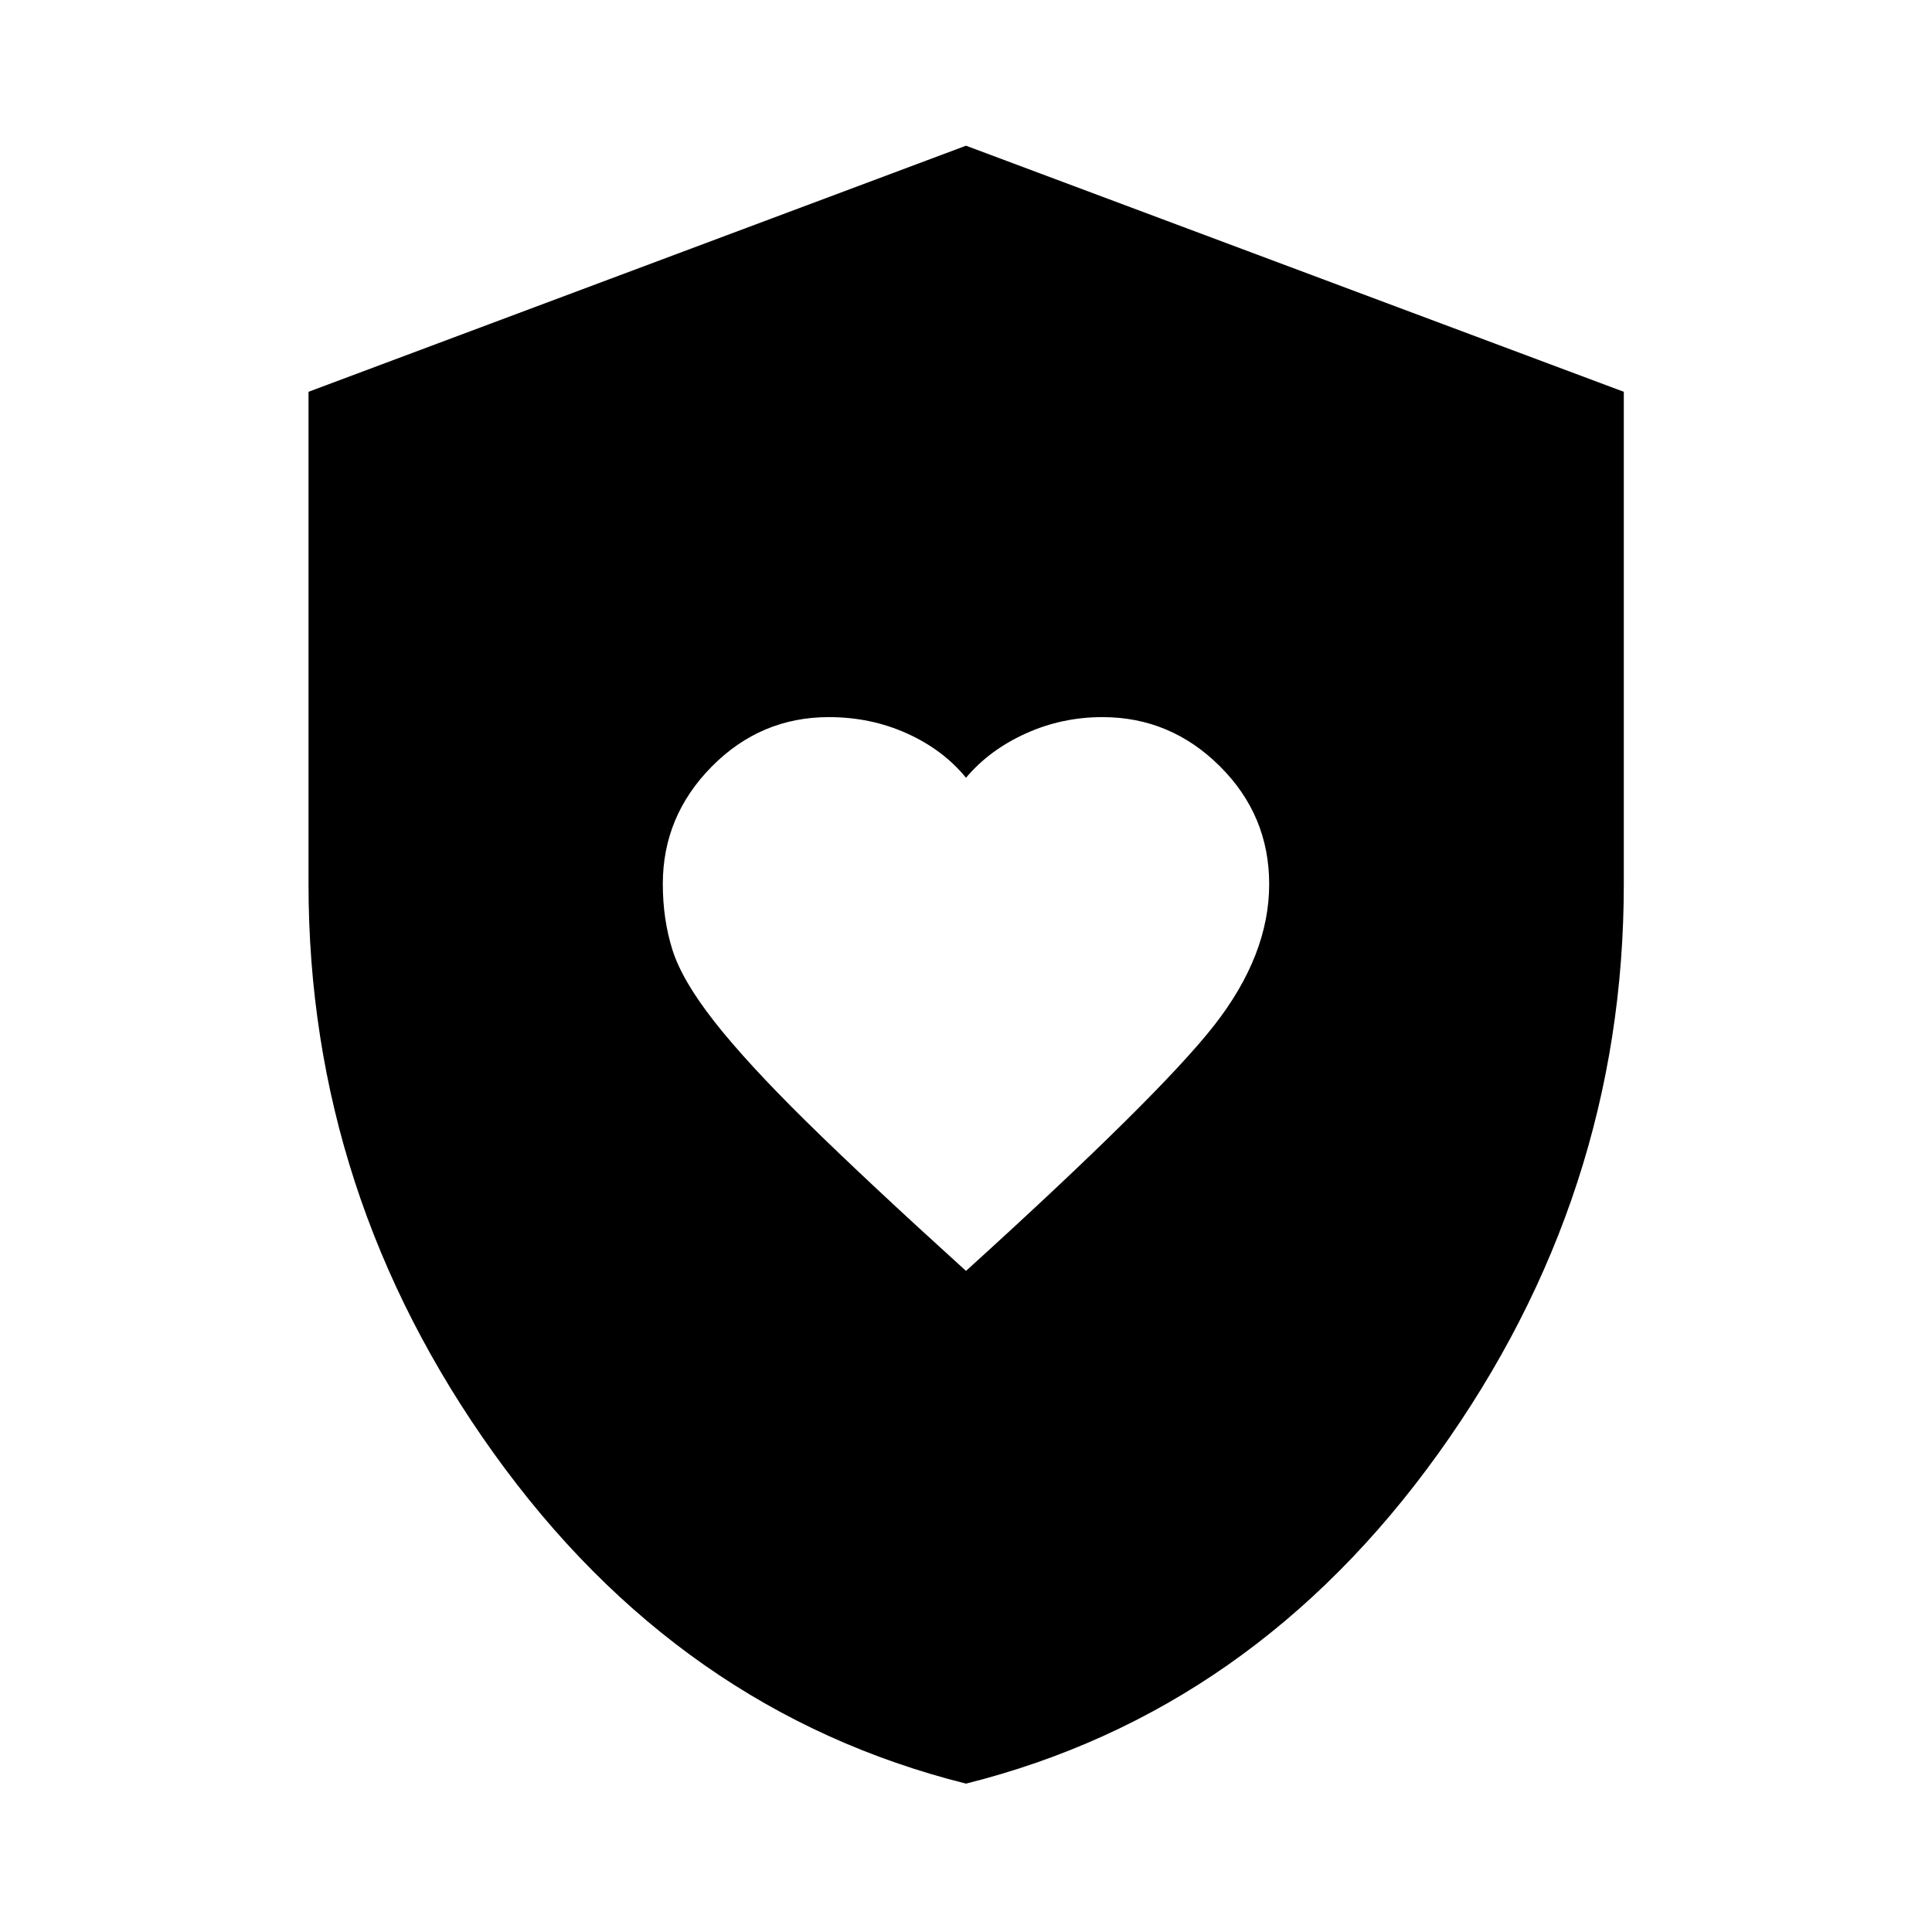 <svg xmlns="http://www.w3.org/2000/svg" height="40" viewBox="0 -960 960 960" width="40"><path d="M480-328.49q96.04-87.14 123.35-122.06 27.3-34.93 27.3-70.12 0-34.23-24.53-58.61-24.53-24.39-58.29-24.39-20.22 0-38.2 8.16-17.98 8.15-29.63 21.97-11.36-13.91-29.32-22.02t-38.85-8.11q-33.87 0-58.18 24.59-24.3 24.59-24.3 58.32 0 17.55 4.78 32.73 4.78 15.18 20.85 35.67 16.07 20.49 45.65 49.62 29.58 29.12 79.37 74.25Zm0 254.76Q337.44-109.4 245.37-237.82 153.3-366.23 153.3-520.67v-244.65L480-887.6l326.86 122.28v244.65q0 154.44-92.15 282.85Q622.56-109.4 480-73.73Z"/></svg>